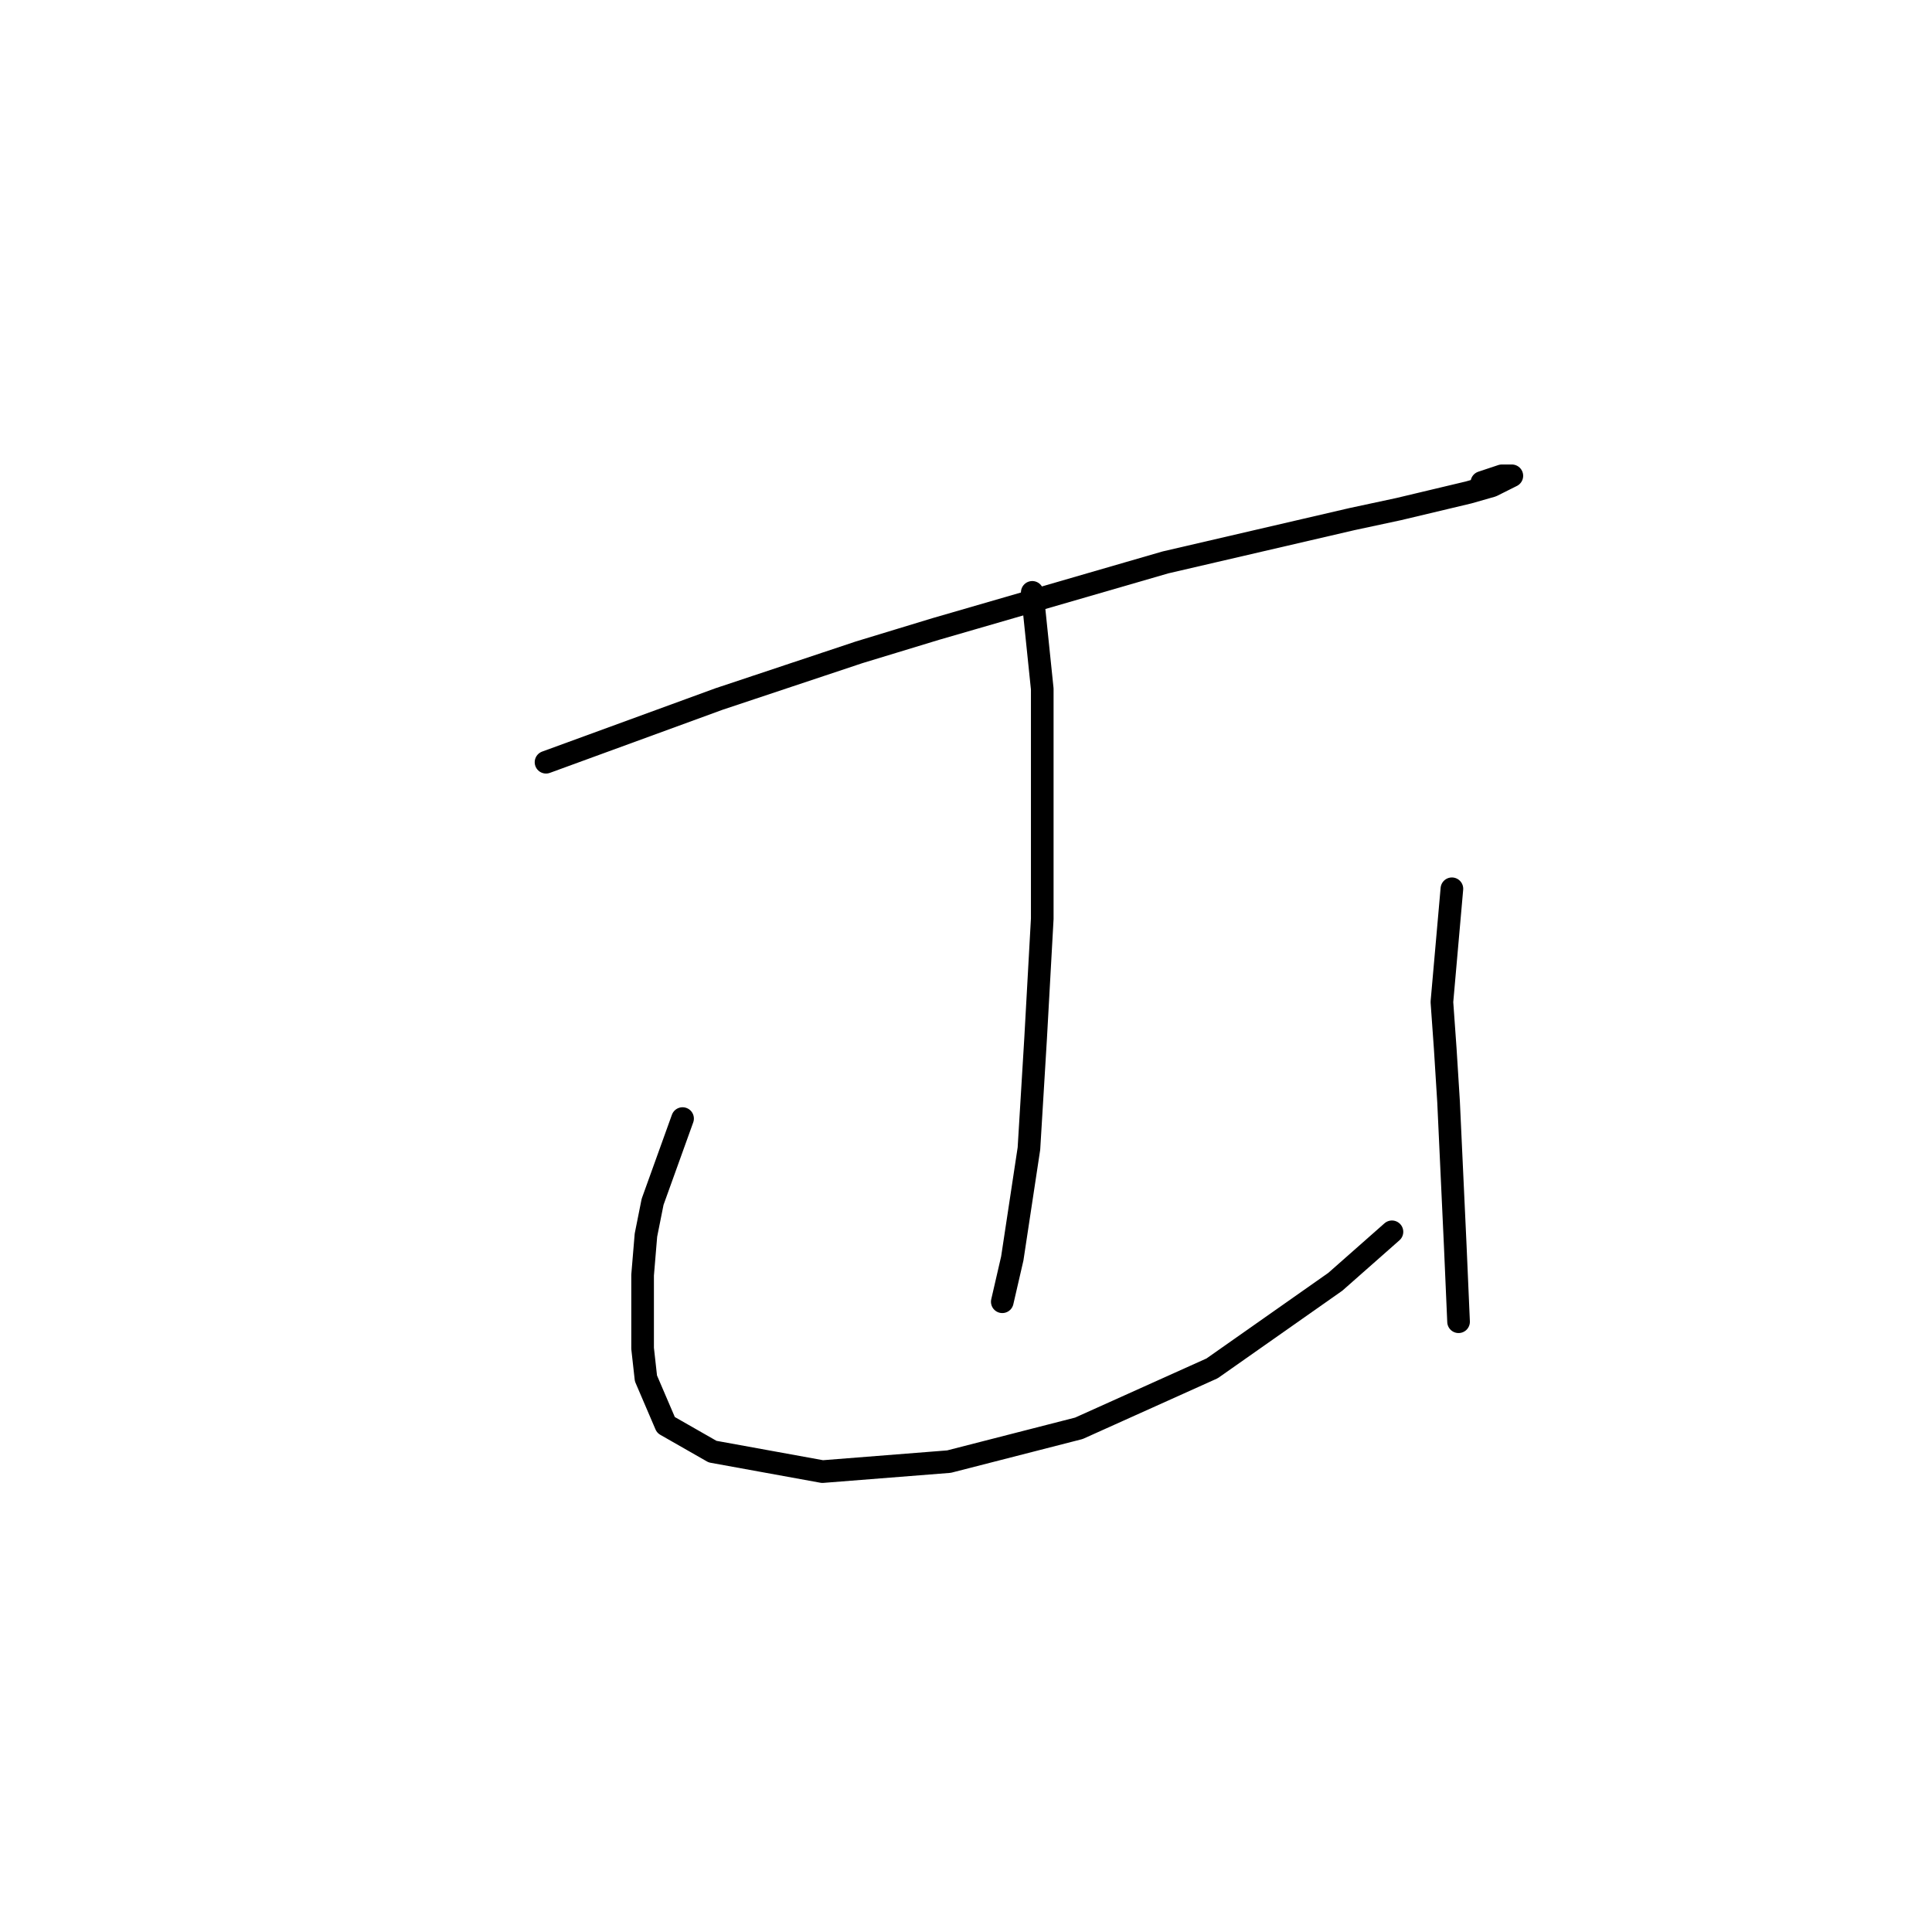 <?xml version="1.0" standalone="no"?>
    <svg width="256" height="256" xmlns="http://www.w3.org/2000/svg" version="1.1">
    <polyline stroke="black" stroke-width="3" stroke-linecap="round" fill="transparent" stroke-linejoin="round" points="72.351 100.999 95.298 92.614 104.566 89.525 113.833 86.436 123.983 83.347 154.432 74.521 179.145 68.784 185.323 67.46 194.591 65.253 197.68 64.371 200.327 63.047 199.003 63.047 196.356 63.929 196.356 63.929 " />
        <polyline stroke="black" stroke-width="3" stroke-linecap="round" fill="transparent" stroke-linejoin="round" points="136.78 78.492 138.104 91.29 138.104 98.351 138.104 105.853 138.104 121.74 137.222 137.626 136.339 152.189 134.133 166.752 132.809 172.489 132.809 172.489 " />
        <polyline stroke="black" stroke-width="3" stroke-linecap="round" fill="transparent" stroke-linejoin="round" points="90.444 148.217 86.472 159.25 85.59 163.663 85.148 168.959 85.148 178.667 85.59 182.639 88.237 188.817 94.416 192.347 108.979 194.995 125.748 193.671 142.958 189.258 160.61 181.315 176.939 169.841 184.441 163.222 184.441 163.222 " />
        <polyline stroke="black" stroke-width="3" stroke-linecap="round" fill="transparent" stroke-linejoin="round" points="192.384 117.768 191.06 132.772 191.501 138.95 191.943 146.011 192.825 164.987 193.267 175.137 193.267 175.137 " />
        </svg>